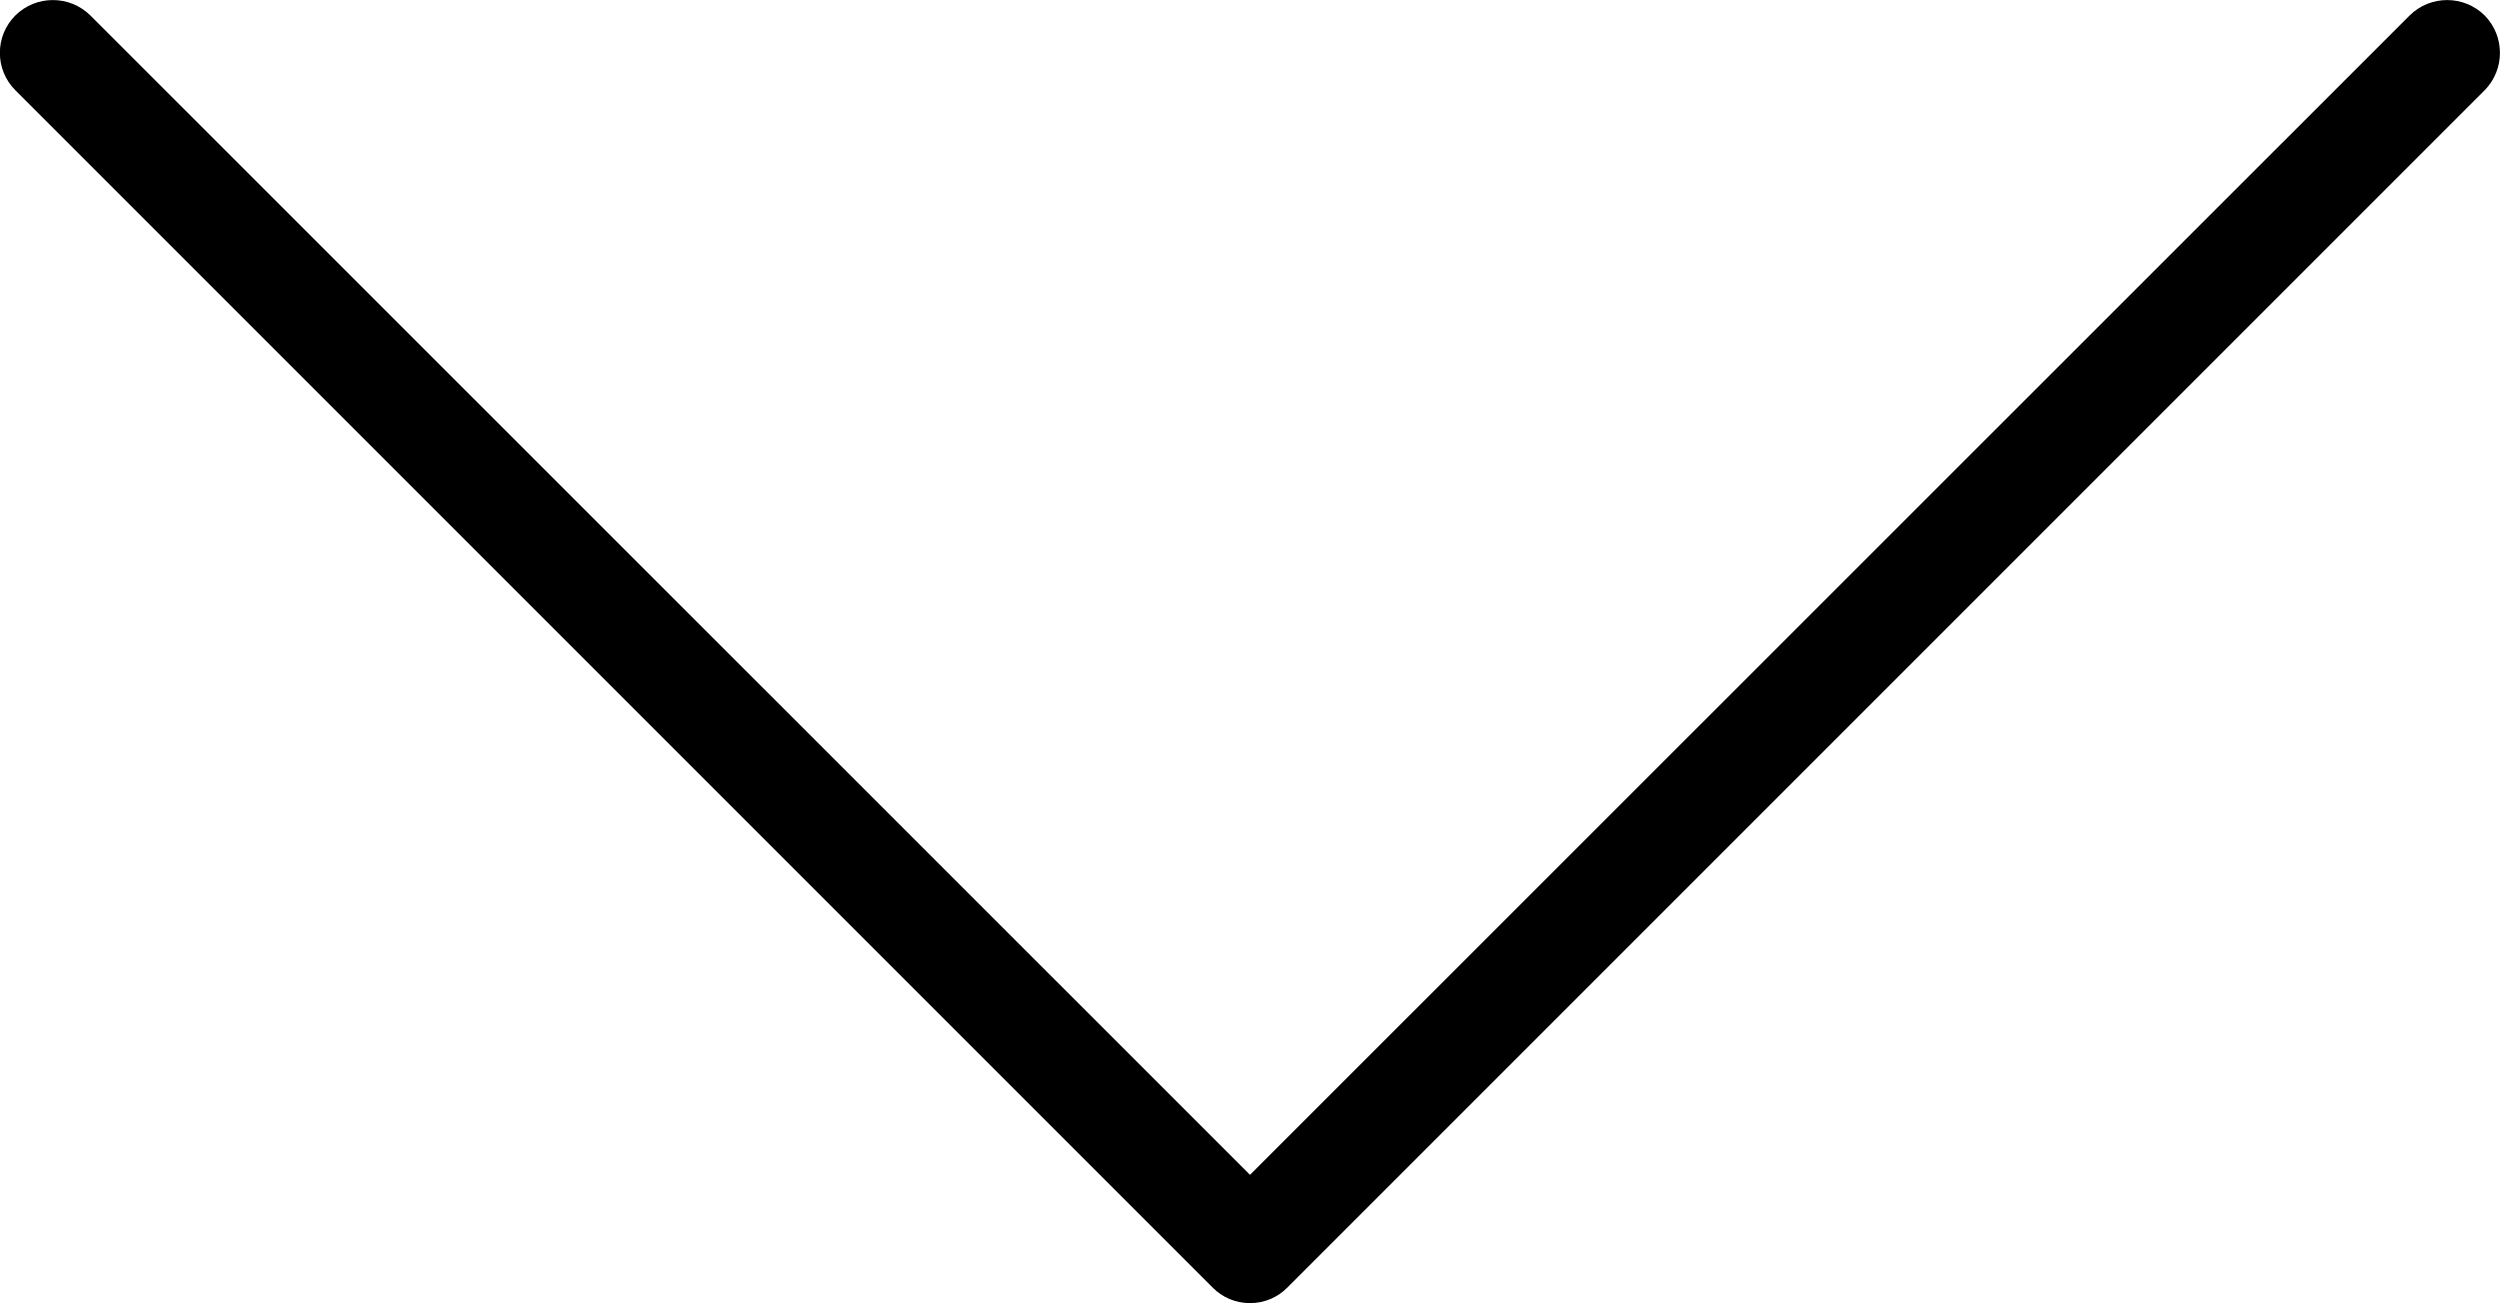 <?xml version="1.0" encoding="utf-8"?>
<!-- Generator: Adobe Illustrator 23.0.1, SVG Export Plug-In . SVG Version: 6.00 Build 0)  -->
<svg version="1.1" id="Layer_1" xmlns="http://www.w3.org/2000/svg" xmlns:xlink="http://www.w3.org/1999/xlink" x="0px" y="0px"
	 viewBox="0 0 94.12 49.06" style="enable-background:new 0 0 94.12 49.06;" xml:space="preserve">
<style type="text/css">
	.st0{fill:#231F20;}
	.st1{fill:#EBEBEC;}
	.st2{fill:#FFFFFF;}
	.st3{fill:none;stroke:#000000;stroke-width:4;stroke-linecap:round;stroke-miterlimit:10;}
	.st4{fill:#F37A7B;}
	.st5{fill:none;stroke:#000000;stroke-width:5;stroke-linecap:round;stroke-miterlimit:10;}
	.st6{fill:none;}
</style>
<path d="M47.06,49.06c-0.53,0-1.04-0.21-1.41-0.59L0.58,3.4c-0.78-0.78-0.78-2.04,0-2.82c0.78-0.77,2.04-0.77,2.82,0l43.66,43.65
	L90.72,0.58c0.78-0.77,2.04-0.77,2.82,0c0.77,0.78,0.77,2.04,0,2.82L48.47,48.47C48.1,48.85,47.59,49.06,47.06,49.06"/>
<rect x="-1389.36" y="-1196.74" class="st6" width="3000" height="3000"/>
</svg>
